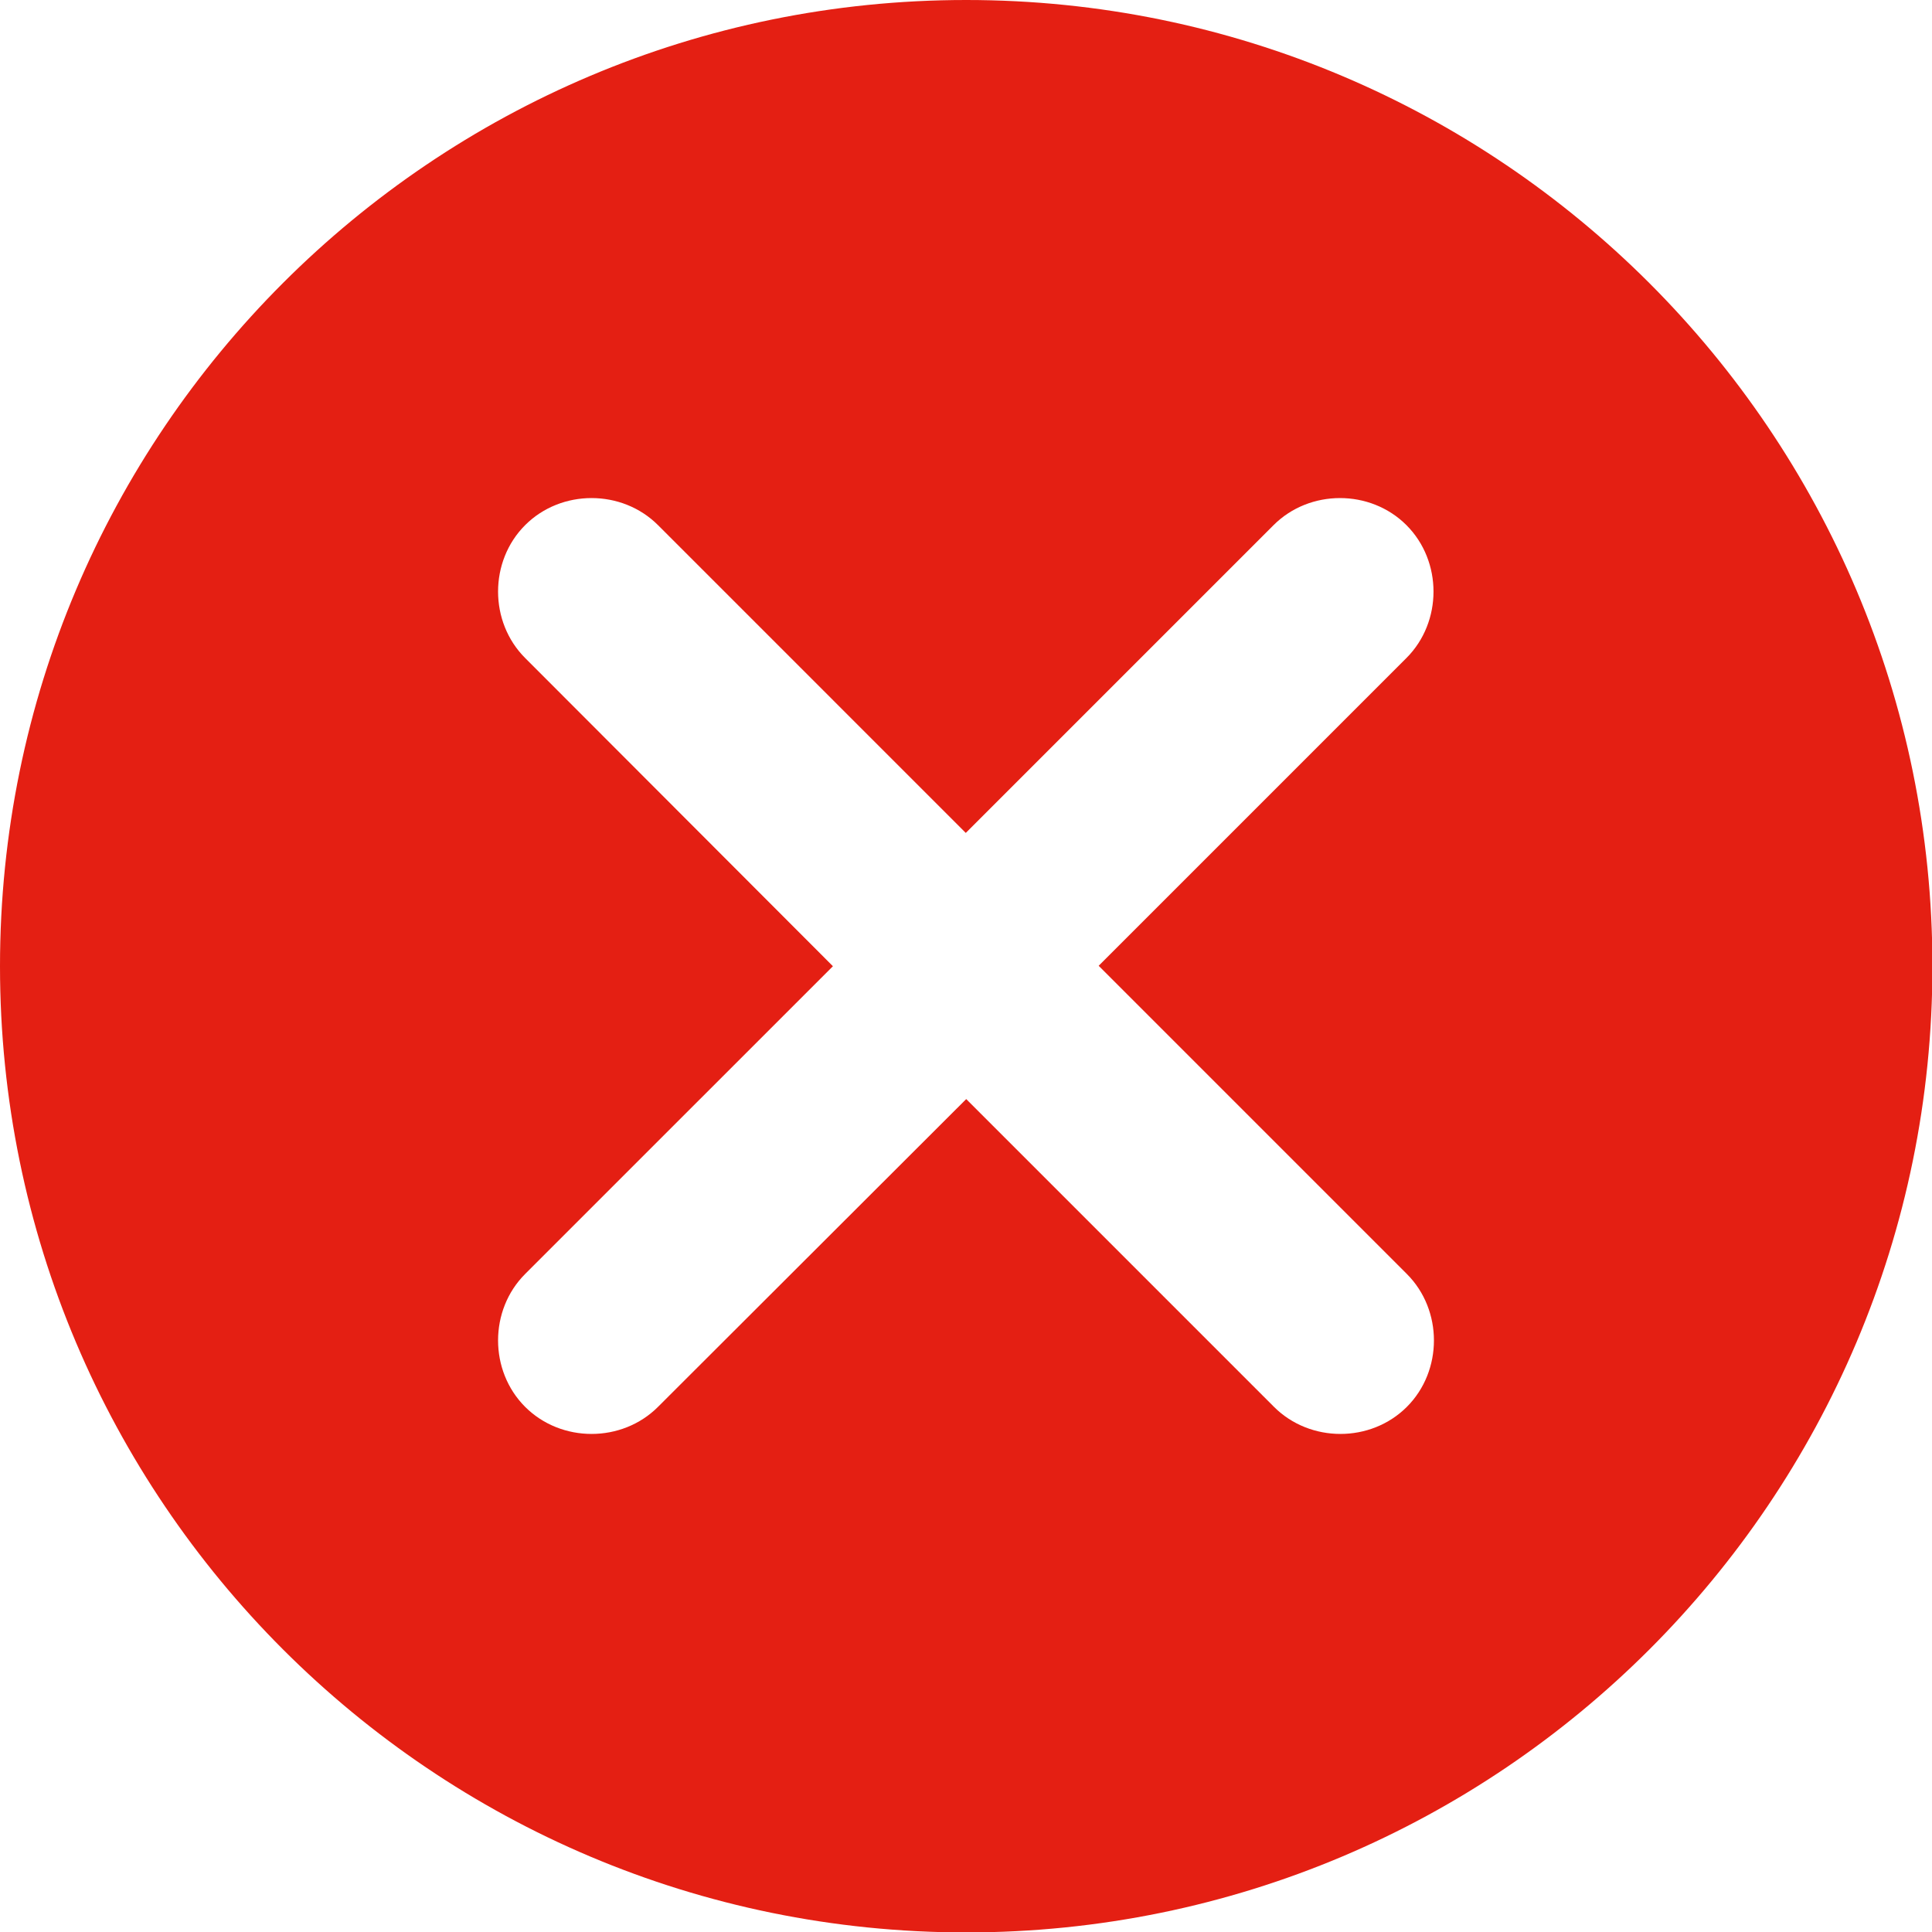 <svg width="163" height="163" viewBox="0 0 163 163" fill="none" xmlns="http://www.w3.org/2000/svg">
    <path d="M81.518 0C36.497 0 0 36.497 0 81.518C0 126.539 36.497 163.036 81.518 163.036C126.539 163.036 163.036 126.539 163.036 81.518C163.036 36.497 126.503 0 81.518 0ZM118.695 107.485C121.74 110.529 121.74 115.651 118.695 118.695C115.651 121.74 110.529 121.74 107.485 118.695L81.518 92.728L55.515 118.695C52.471 121.74 47.349 121.74 44.305 118.695C41.26 115.651 41.26 110.529 44.305 107.485L70.272 81.518L44.305 55.515C41.26 52.471 41.26 47.349 44.305 44.305C47.349 41.26 52.471 41.26 55.515 44.305L81.482 70.272L107.449 44.305C110.493 41.26 115.615 41.26 118.659 44.305C121.704 47.349 121.704 52.471 118.659 55.515L92.693 81.482L118.695 107.485Z"
          fill="#E41F13"/>
</svg>
